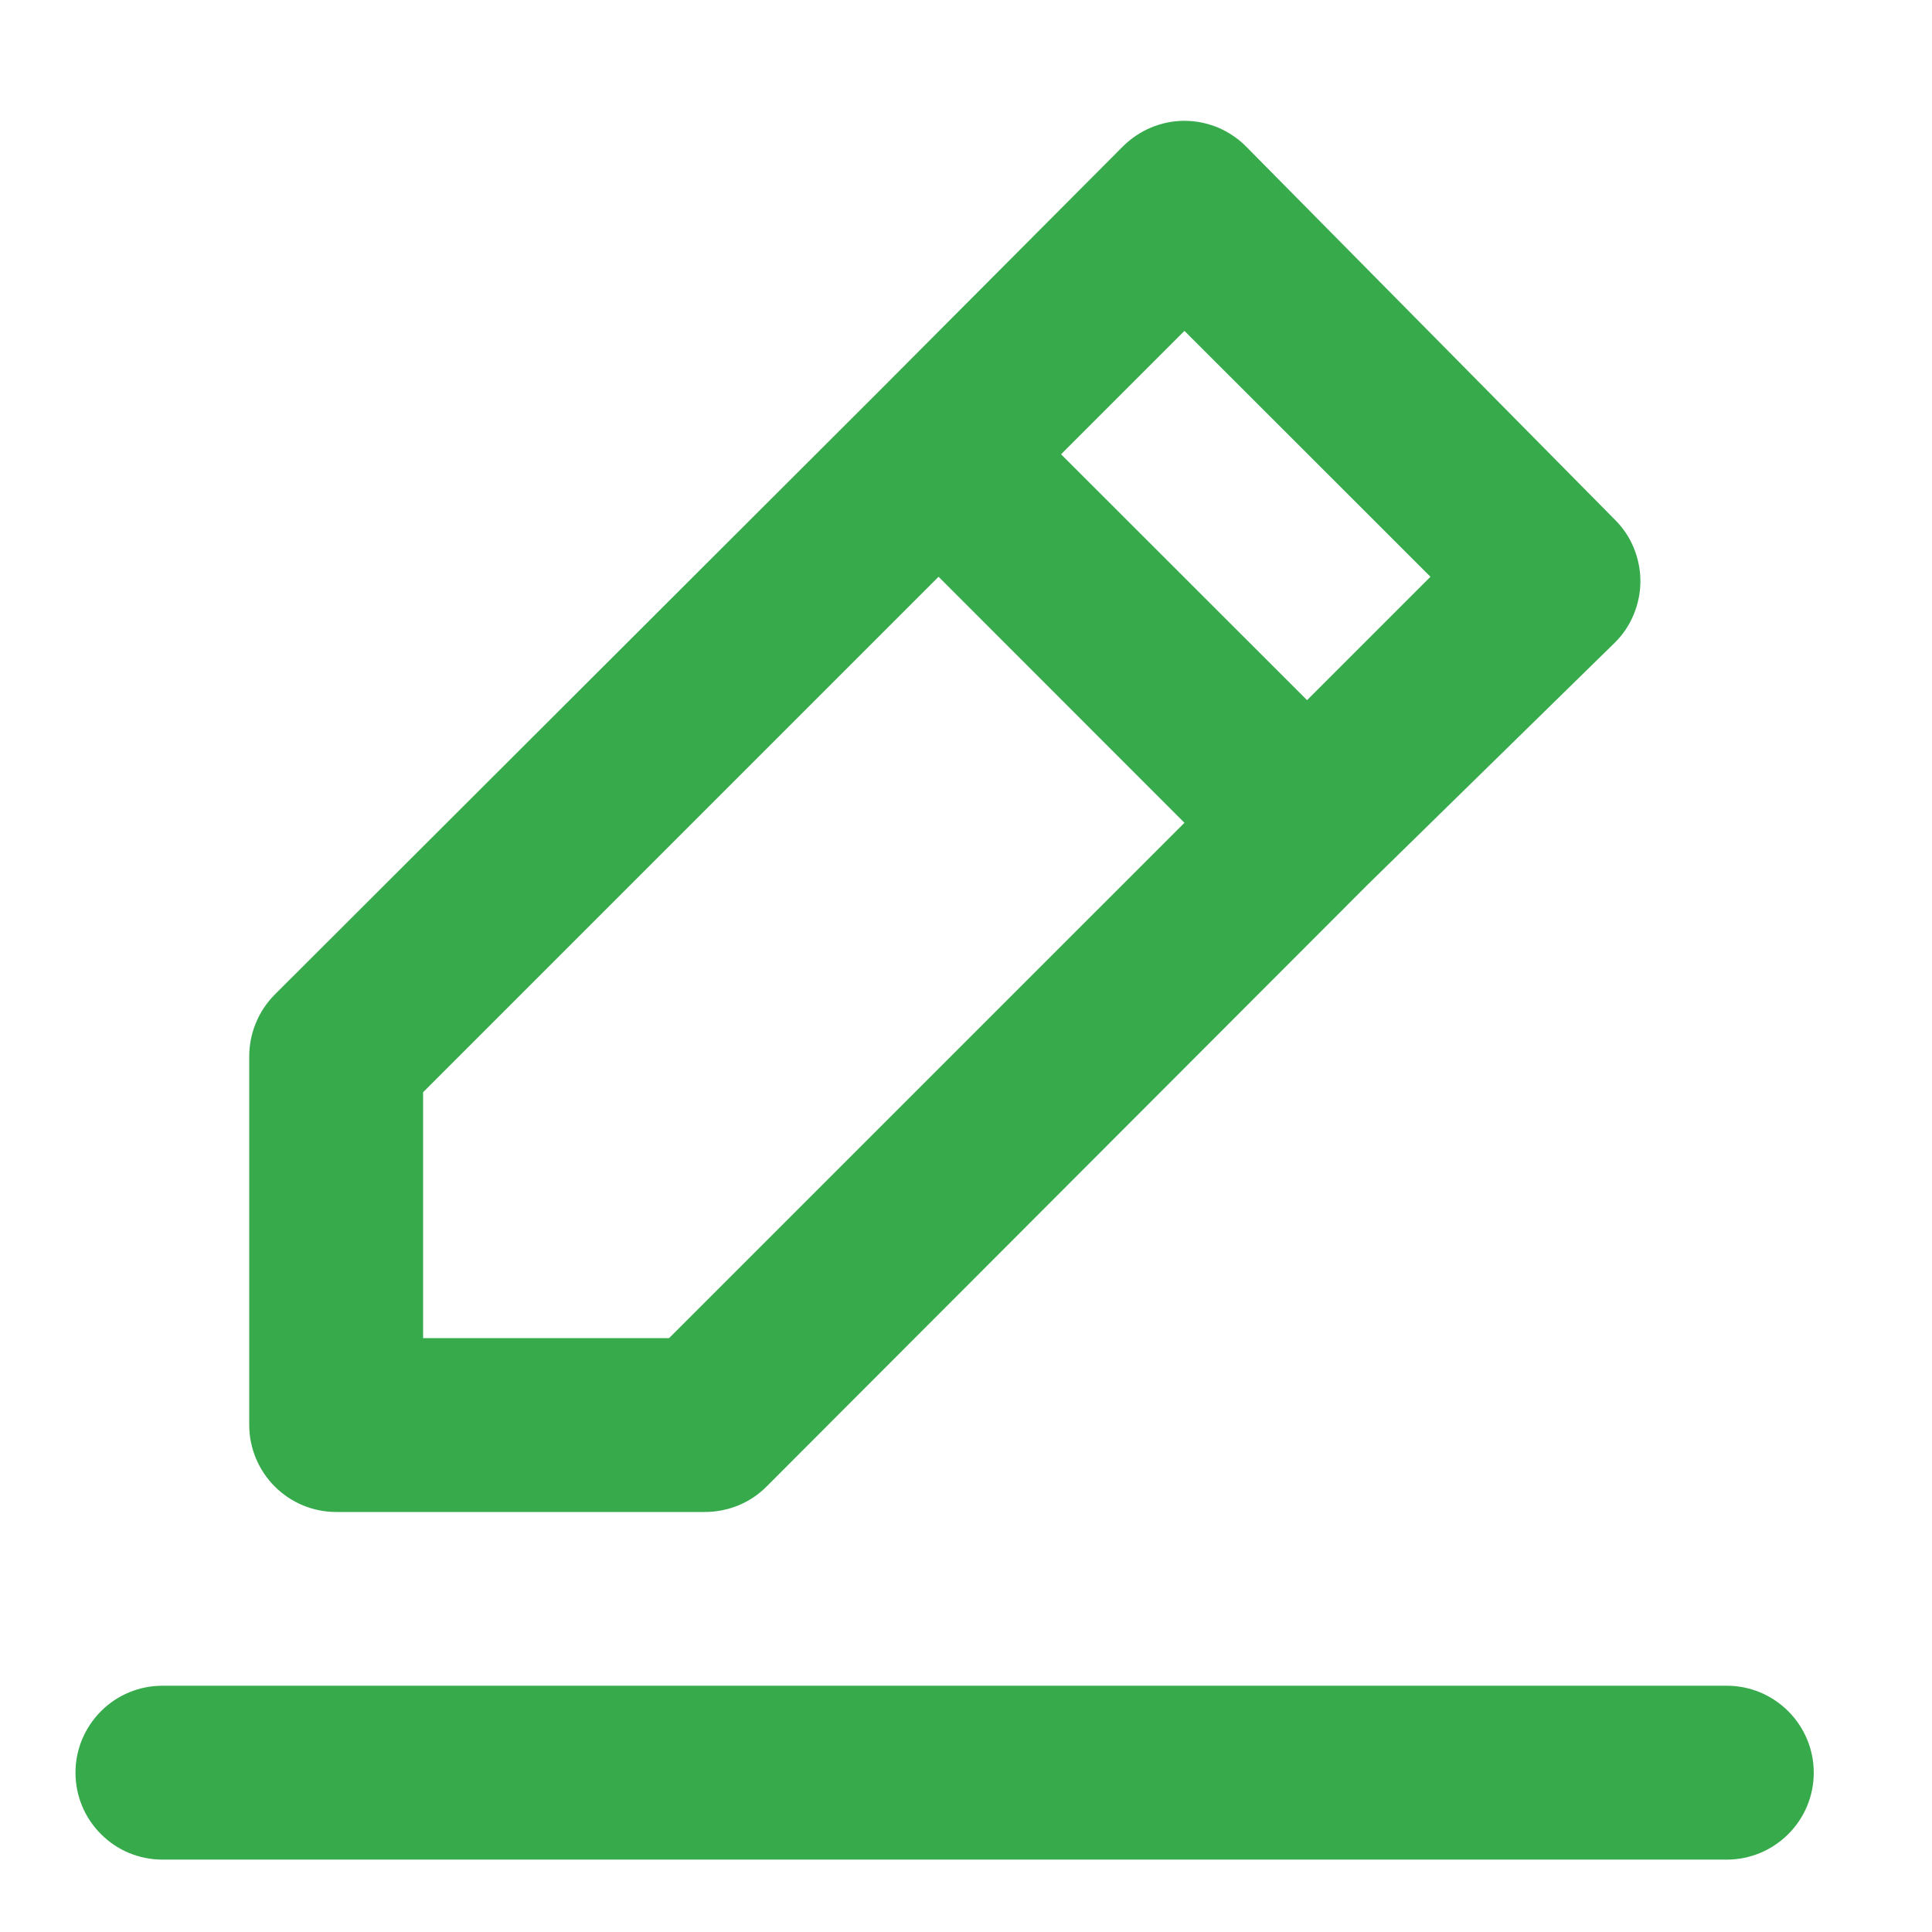 <svg width="15" height="15" viewBox="0 0 15 15" fill="none" xmlns="http://www.w3.org/2000/svg">
<path d="M2.61 11.739H5.471C5.56 11.739 5.648 11.722 5.73 11.689C5.813 11.655 5.887 11.606 5.95 11.543L10.62 6.867L12.536 4.991C12.6 4.928 12.65 4.854 12.684 4.771C12.718 4.689 12.736 4.601 12.736 4.512C12.736 4.423 12.718 4.335 12.684 4.252C12.65 4.17 12.6 4.096 12.536 4.033L9.675 1.138C9.613 1.075 9.538 1.025 9.456 0.99C9.373 0.956 9.285 0.938 9.196 0.938C9.107 0.938 9.019 0.956 8.937 0.99C8.854 1.025 8.78 1.075 8.717 1.138L6.814 3.048L2.131 7.724C2.069 7.787 2.019 7.862 1.986 7.944C1.952 8.026 1.935 8.114 1.935 8.203V11.064C1.935 11.243 2.007 11.415 2.133 11.541C2.26 11.668 2.431 11.739 2.61 11.739ZM9.196 2.569L11.106 4.478L10.148 5.436L8.238 3.527L9.196 2.569ZM3.285 8.48L7.287 4.478L9.196 6.388L5.195 10.389H3.285V8.48ZM13.407 13.088H1.261C1.082 13.088 0.91 13.159 0.784 13.286C0.657 13.413 0.586 13.584 0.586 13.763C0.586 13.942 0.657 14.114 0.784 14.24C0.91 14.367 1.082 14.438 1.261 14.438H13.407C13.586 14.438 13.757 14.367 13.884 14.24C14.011 14.114 14.082 13.942 14.082 13.763C14.082 13.584 14.011 13.413 13.884 13.286C13.757 13.159 13.586 13.088 13.407 13.088Z" fill="#37AA4C"/>
</svg>
